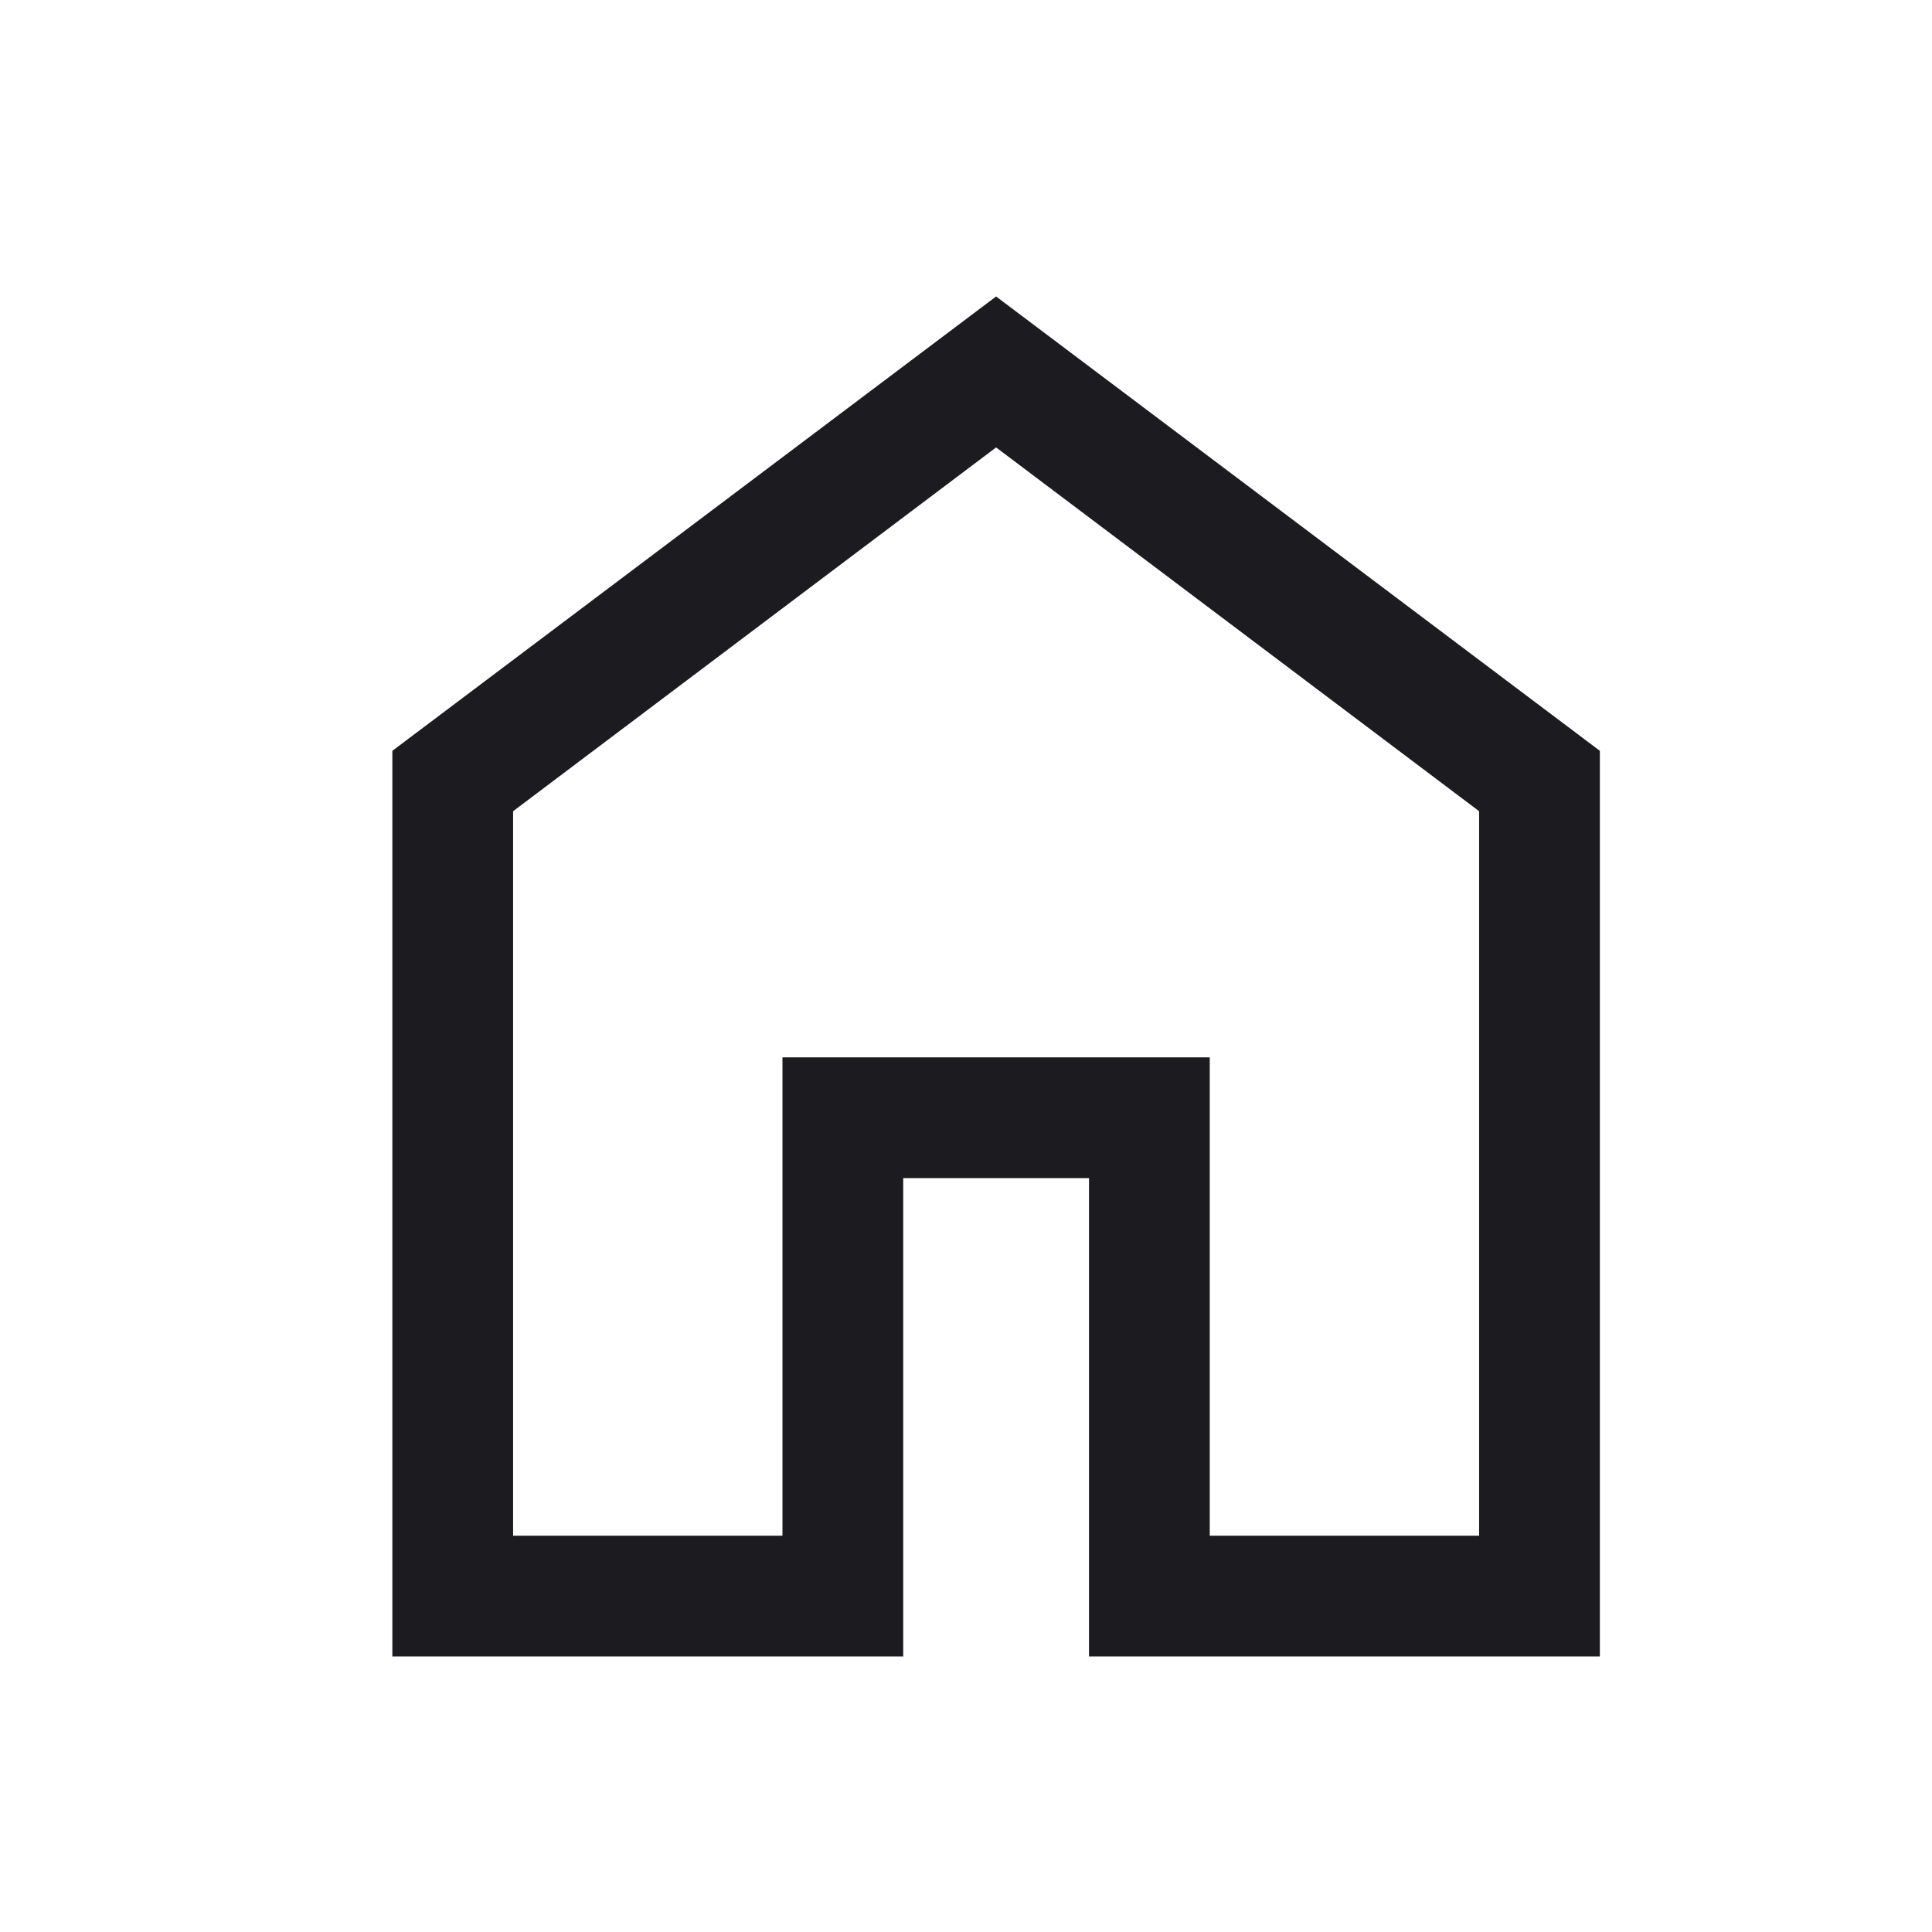<svg width="24" height="24" viewBox="0 0 24 24" fill="none" xmlns="http://www.w3.org/2000/svg">
<mask id="mask0_3020_1457" style="mask-type:alpha" maskUnits="userSpaceOnUse" x="0" y="0" width="25" height="25">
<rect x="0.374" y="0.077" width="24" height="24" fill="#D9D9D9"/>
</mask>
<g mask="url(#mask0_3020_1457)">
<path d="M6.374 19.077H9.72V13.135H15.028V19.077H18.374V10.077L12.374 5.558L6.374 10.077V19.077ZM4.874 20.577V9.327L12.374 3.683L19.874 9.327V20.577H13.528V14.635H11.22V20.577H4.874Z" fill="#1C1B1F"/>
</g>
</svg>
